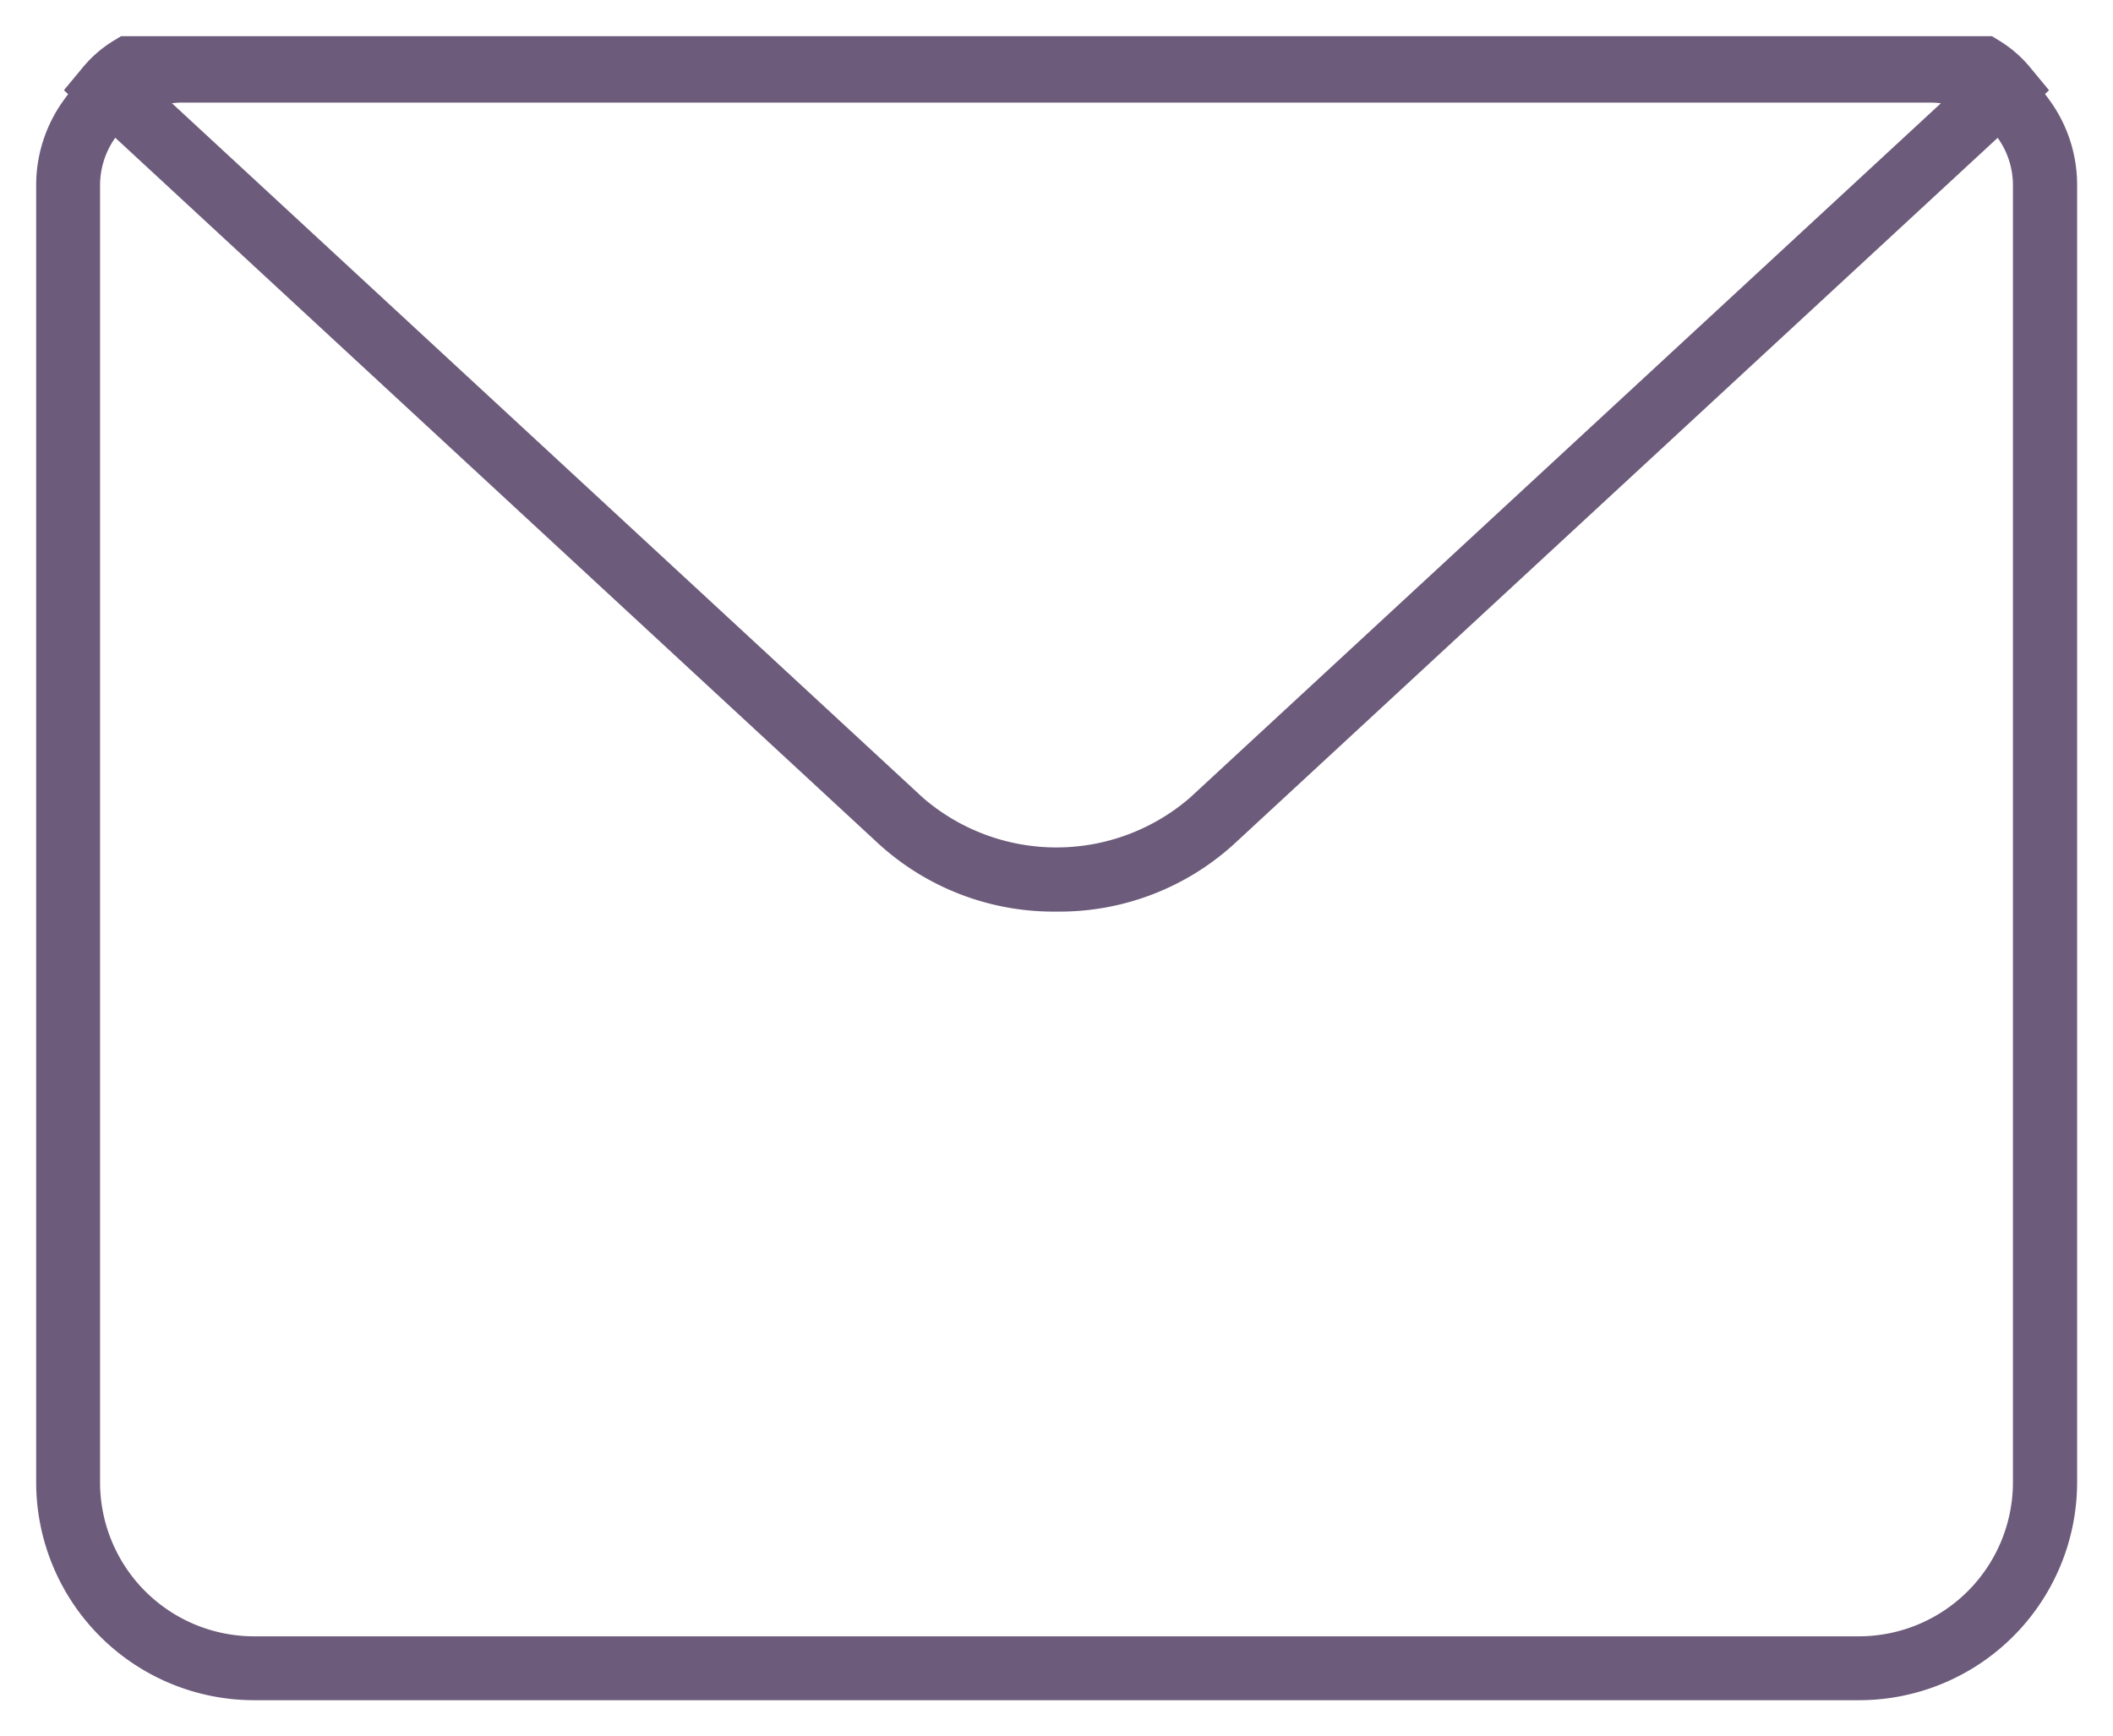 <svg xmlns="http://www.w3.org/2000/svg" xmlns:xlink="http://www.w3.org/1999/xlink" width="29.205" height="24" viewBox="0 0 29.205 24">
  <defs>
    <clipPath id="clip-path">
      <rect width="29.205" height="24" fill="none"/>
    </clipPath>
  </defs>
  <g id="Mail" clip-path="url(#clip-path)">
    <g id="Group_1" data-name="Group 1" transform="translate(-465.428 -864.562)">
      <path id="Path_7" data-name="Path 7" d="M491.122,888.062H468.938a3.013,3.013,0,0,1-3.01-3.011V867.129a2,2,0,0,1,.382-1.184,1.788,1.788,0,0,1,.408-.417,1.952,1.952,0,0,1,1.233-.431h24.158a1.97,1.97,0,0,1,1.252.446,1.726,1.726,0,0,1,.4.411,1.988,1.988,0,0,1,.376,1.175v17.922A3.014,3.014,0,0,1,491.122,888.062ZM467.951,865.98a1.082,1.082,0,0,0-.69.244.986.986,0,0,0-.231.23,1.136,1.136,0,0,0-.219.675v17.922a2.129,2.129,0,0,0,2.127,2.128h22.184a2.13,2.13,0,0,0,2.128-2.128V867.129a1.126,1.126,0,0,0-.213-.665.949.949,0,0,0-.217-.225,1.107,1.107,0,0,0-.711-.259Z" fill="#6c5b7b" stroke="rgba(0,0,0,0)" stroke-width="1"/>
    </g>
    <g id="Group_2" data-name="Group 2" transform="translate(-465.428 -864.562)">
      <path id="Path_8" data-name="Path 8" d="M480.031,877.162a3.589,3.589,0,0,1-2.446-.925l-11.274-10.428.267-.322a1.717,1.717,0,0,1,.418-.361l.106-.064H492.96l.106.065a1.693,1.693,0,0,1,.417.361l.266.322-11.275,10.428A3.583,3.583,0,0,1,480.031,877.162Zm-12.274-11.217,10.428,9.644a2.822,2.822,0,0,0,3.689,0l10.43-9.646Z" fill="#6c5b7b" stroke="rgba(0,0,0,0)" stroke-width="1"/>
    </g>
  </g>
</svg>
